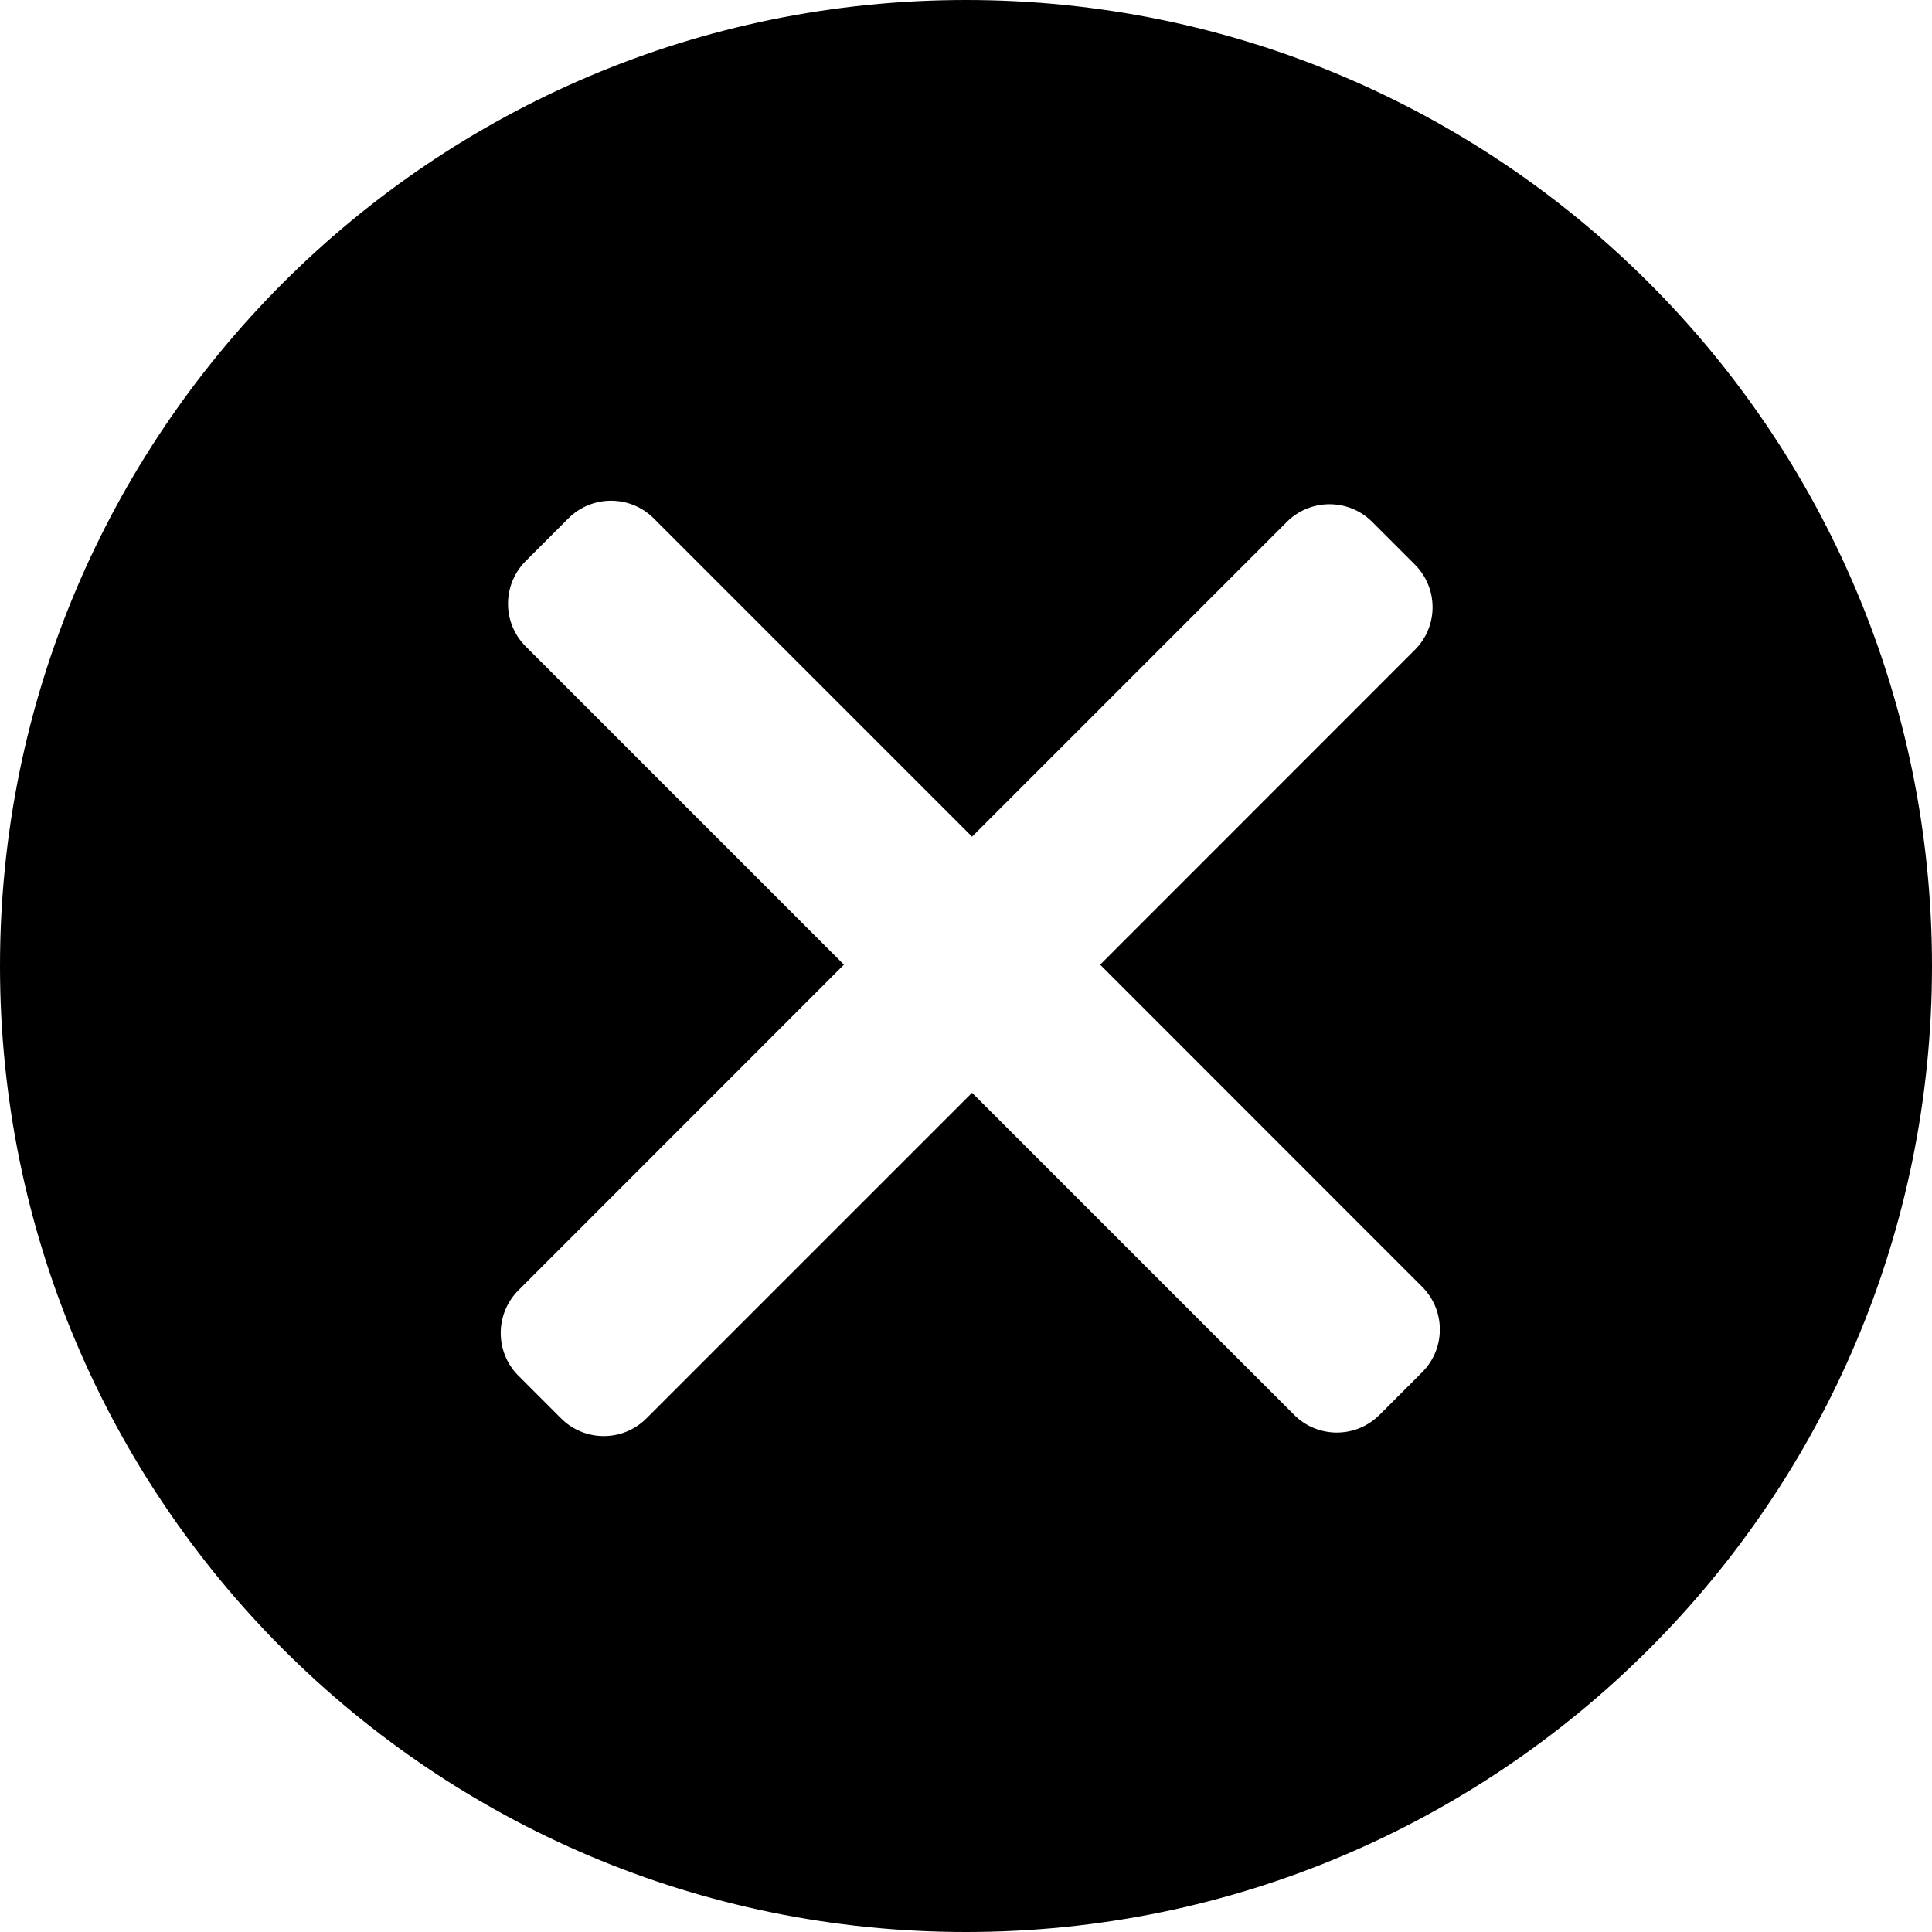 <svg width="16" height="16" viewBox="0 0 16 16" fill="none" xmlns="http://www.w3.org/2000/svg">
<path fill-rule="evenodd" clip-rule="evenodd" d="M8 16C12.418 16 16 12.418 16 8C16 3.582 12.418 0 8 0C3.582 0 0 3.582 0 8C0 12.418 3.582 16 8 16ZM4.354 4.646C4.158 4.842 4.158 5.158 4.354 5.354L6.989 7.989L4.293 10.686C4.098 10.881 4.098 11.198 4.293 11.393L4.646 11.746C4.842 11.942 5.158 11.942 5.354 11.746L8.05 9.05L10.717 11.717C10.913 11.913 11.229 11.913 11.425 11.717L11.778 11.364C11.973 11.169 11.973 10.852 11.778 10.657L9.111 7.989L11.717 5.382C11.913 5.187 11.913 4.871 11.717 4.675L11.364 4.322C11.169 4.127 10.852 4.127 10.657 4.322L8.05 6.929L5.414 4.293C5.219 4.098 4.902 4.098 4.707 4.293L4.354 4.646Z" fill="black"/>
</svg>
